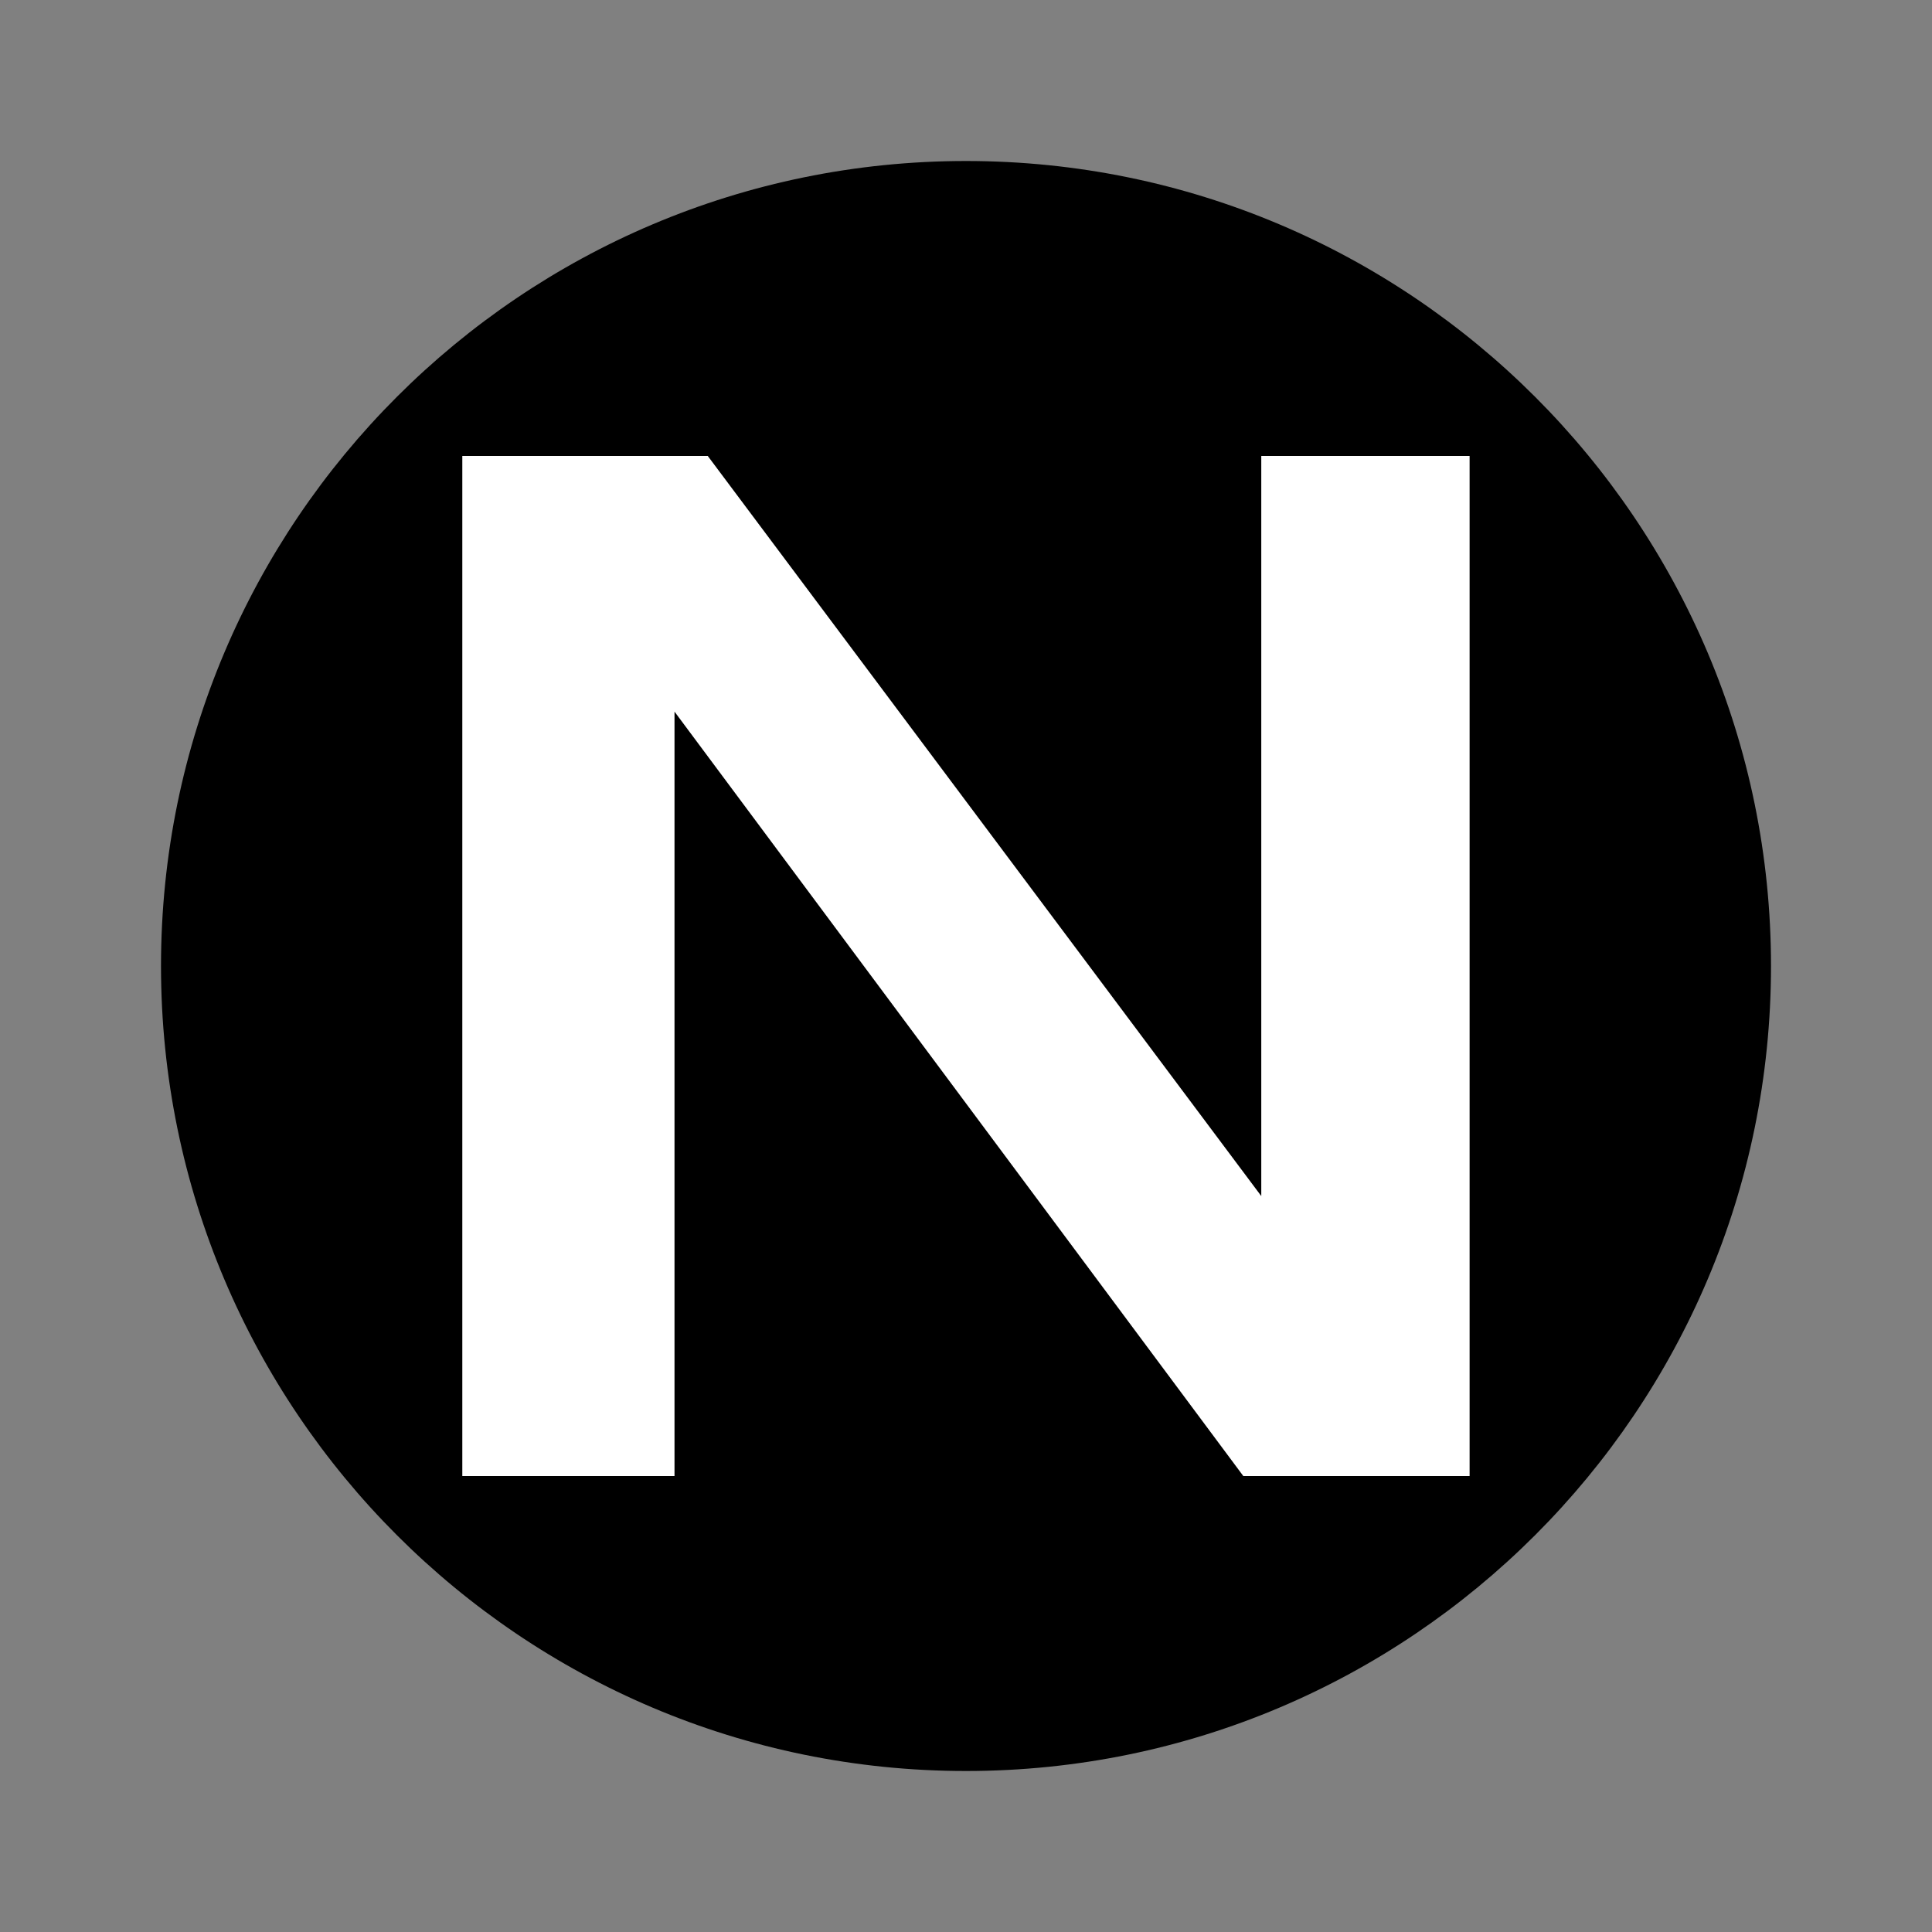 <svg width="24" height="24" viewBox="0 0 24 24" xmlns="http://www.w3.org/2000/svg"><rect x="0" y="0" width="24" height="24" fill="#808080" stroke="none"/><title>Slice 1</title><desc>Created with Sketch.</desc><g fill="none"><path id="Shape" d="M0 0h24v24h-24z"/><path d="M12 2c-5.52 0-10 4.48-10 10s4.48 10 10 10 10-4.48 10-10-4.48-10-10-10z" fill="#000"/><path fill="#fff" d="M15.668 5.664h2.588v12.672h-2.811l-7.066-9.496v9.496h-2.636v-12.672h3.049l6.876 9.194z"/></g></svg>